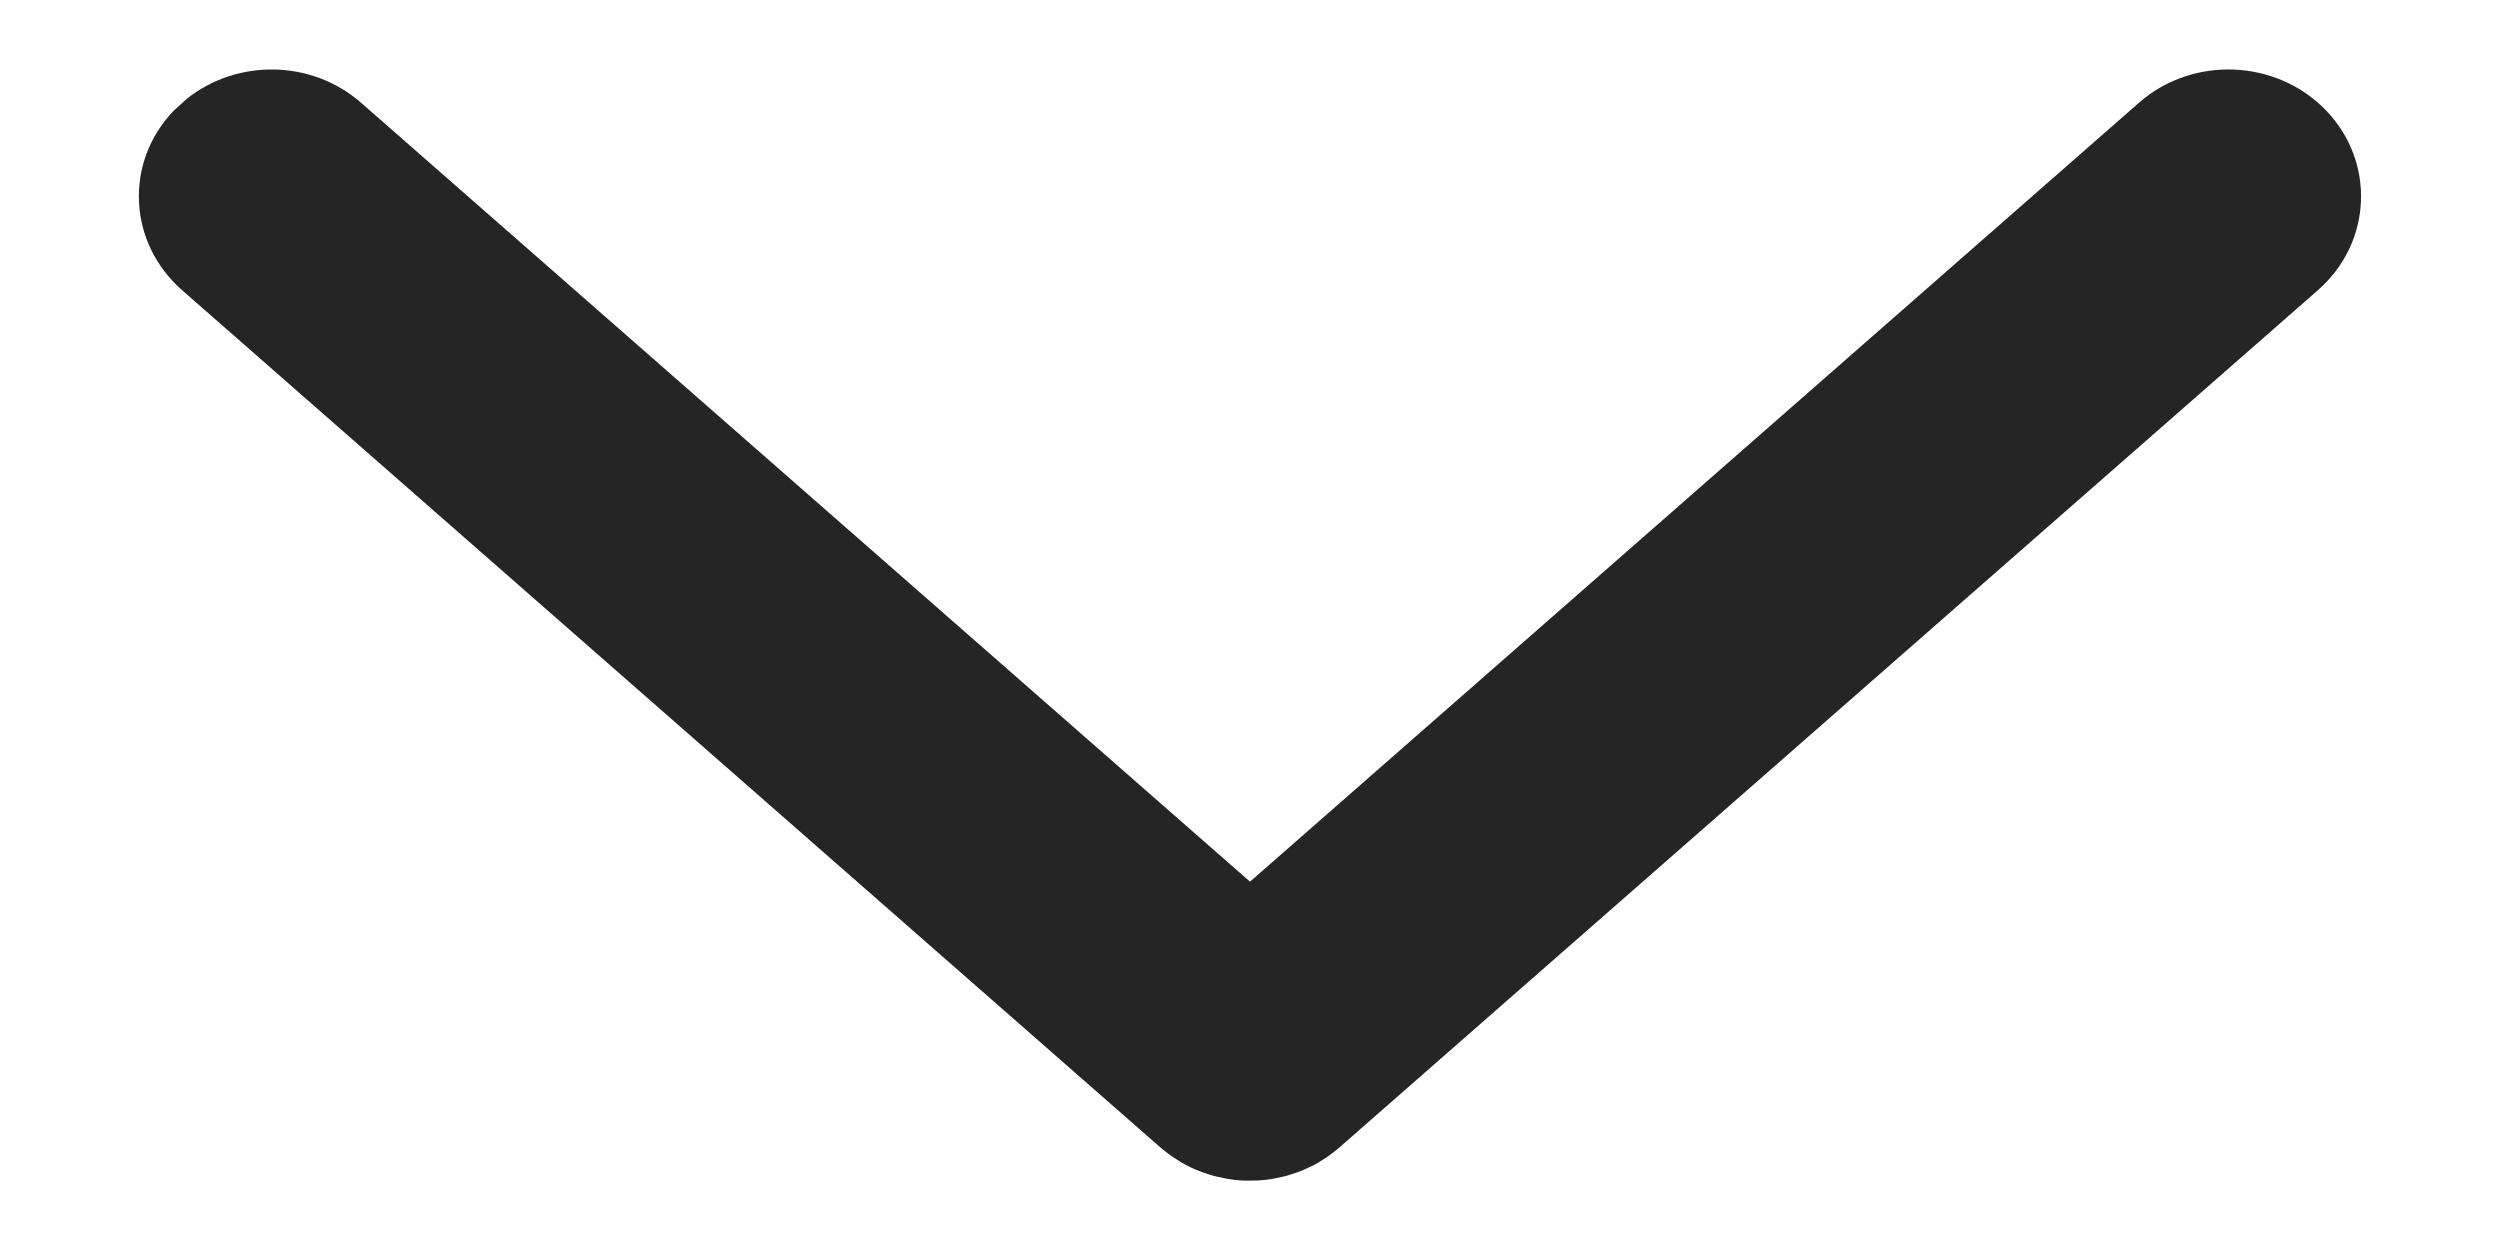 <svg width="12" height="6" viewBox="0 0 12 6" fill="none" xmlns="http://www.w3.org/2000/svg">
<path d="M11.166 0.531C10.928 0.283 10.525 0.266 10.266 0.494L6 4.232L1.734 0.494C1.496 0.285 1.138 0.282 0.897 0.474L0.834 0.531C0.596 0.779 0.614 1.164 0.873 1.392L5.569 5.507C5.572 5.51 5.575 5.512 5.578 5.515L5.53 5.47C5.557 5.497 5.586 5.522 5.616 5.544C5.628 5.552 5.639 5.56 5.651 5.567C5.662 5.575 5.675 5.582 5.687 5.589C5.698 5.595 5.709 5.6 5.721 5.606C5.734 5.612 5.748 5.618 5.762 5.623C5.774 5.628 5.787 5.632 5.799 5.636C5.812 5.64 5.824 5.644 5.837 5.647C5.851 5.65 5.865 5.653 5.879 5.656C5.894 5.659 5.908 5.661 5.923 5.663C5.934 5.664 5.945 5.665 5.955 5.666C5.97 5.667 5.985 5.667 6 5.667C6.015 5.667 6.03 5.666 6.044 5.666C6.055 5.665 6.066 5.664 6.077 5.663C6.092 5.661 6.106 5.659 6.121 5.656C6.135 5.653 6.149 5.65 6.163 5.647C6.176 5.644 6.188 5.64 6.2 5.636C6.213 5.632 6.226 5.628 6.238 5.623C6.252 5.618 6.266 5.612 6.279 5.605C6.29 5.6 6.302 5.595 6.313 5.589C6.325 5.582 6.337 5.575 6.349 5.567C6.361 5.56 6.372 5.552 6.383 5.544C6.414 5.522 6.443 5.497 6.47 5.47L6.421 5.515C6.424 5.512 6.427 5.51 6.43 5.507L11.127 1.392C11.386 1.164 11.403 0.779 11.166 0.531Z" fill="#252525"/>
</svg>
